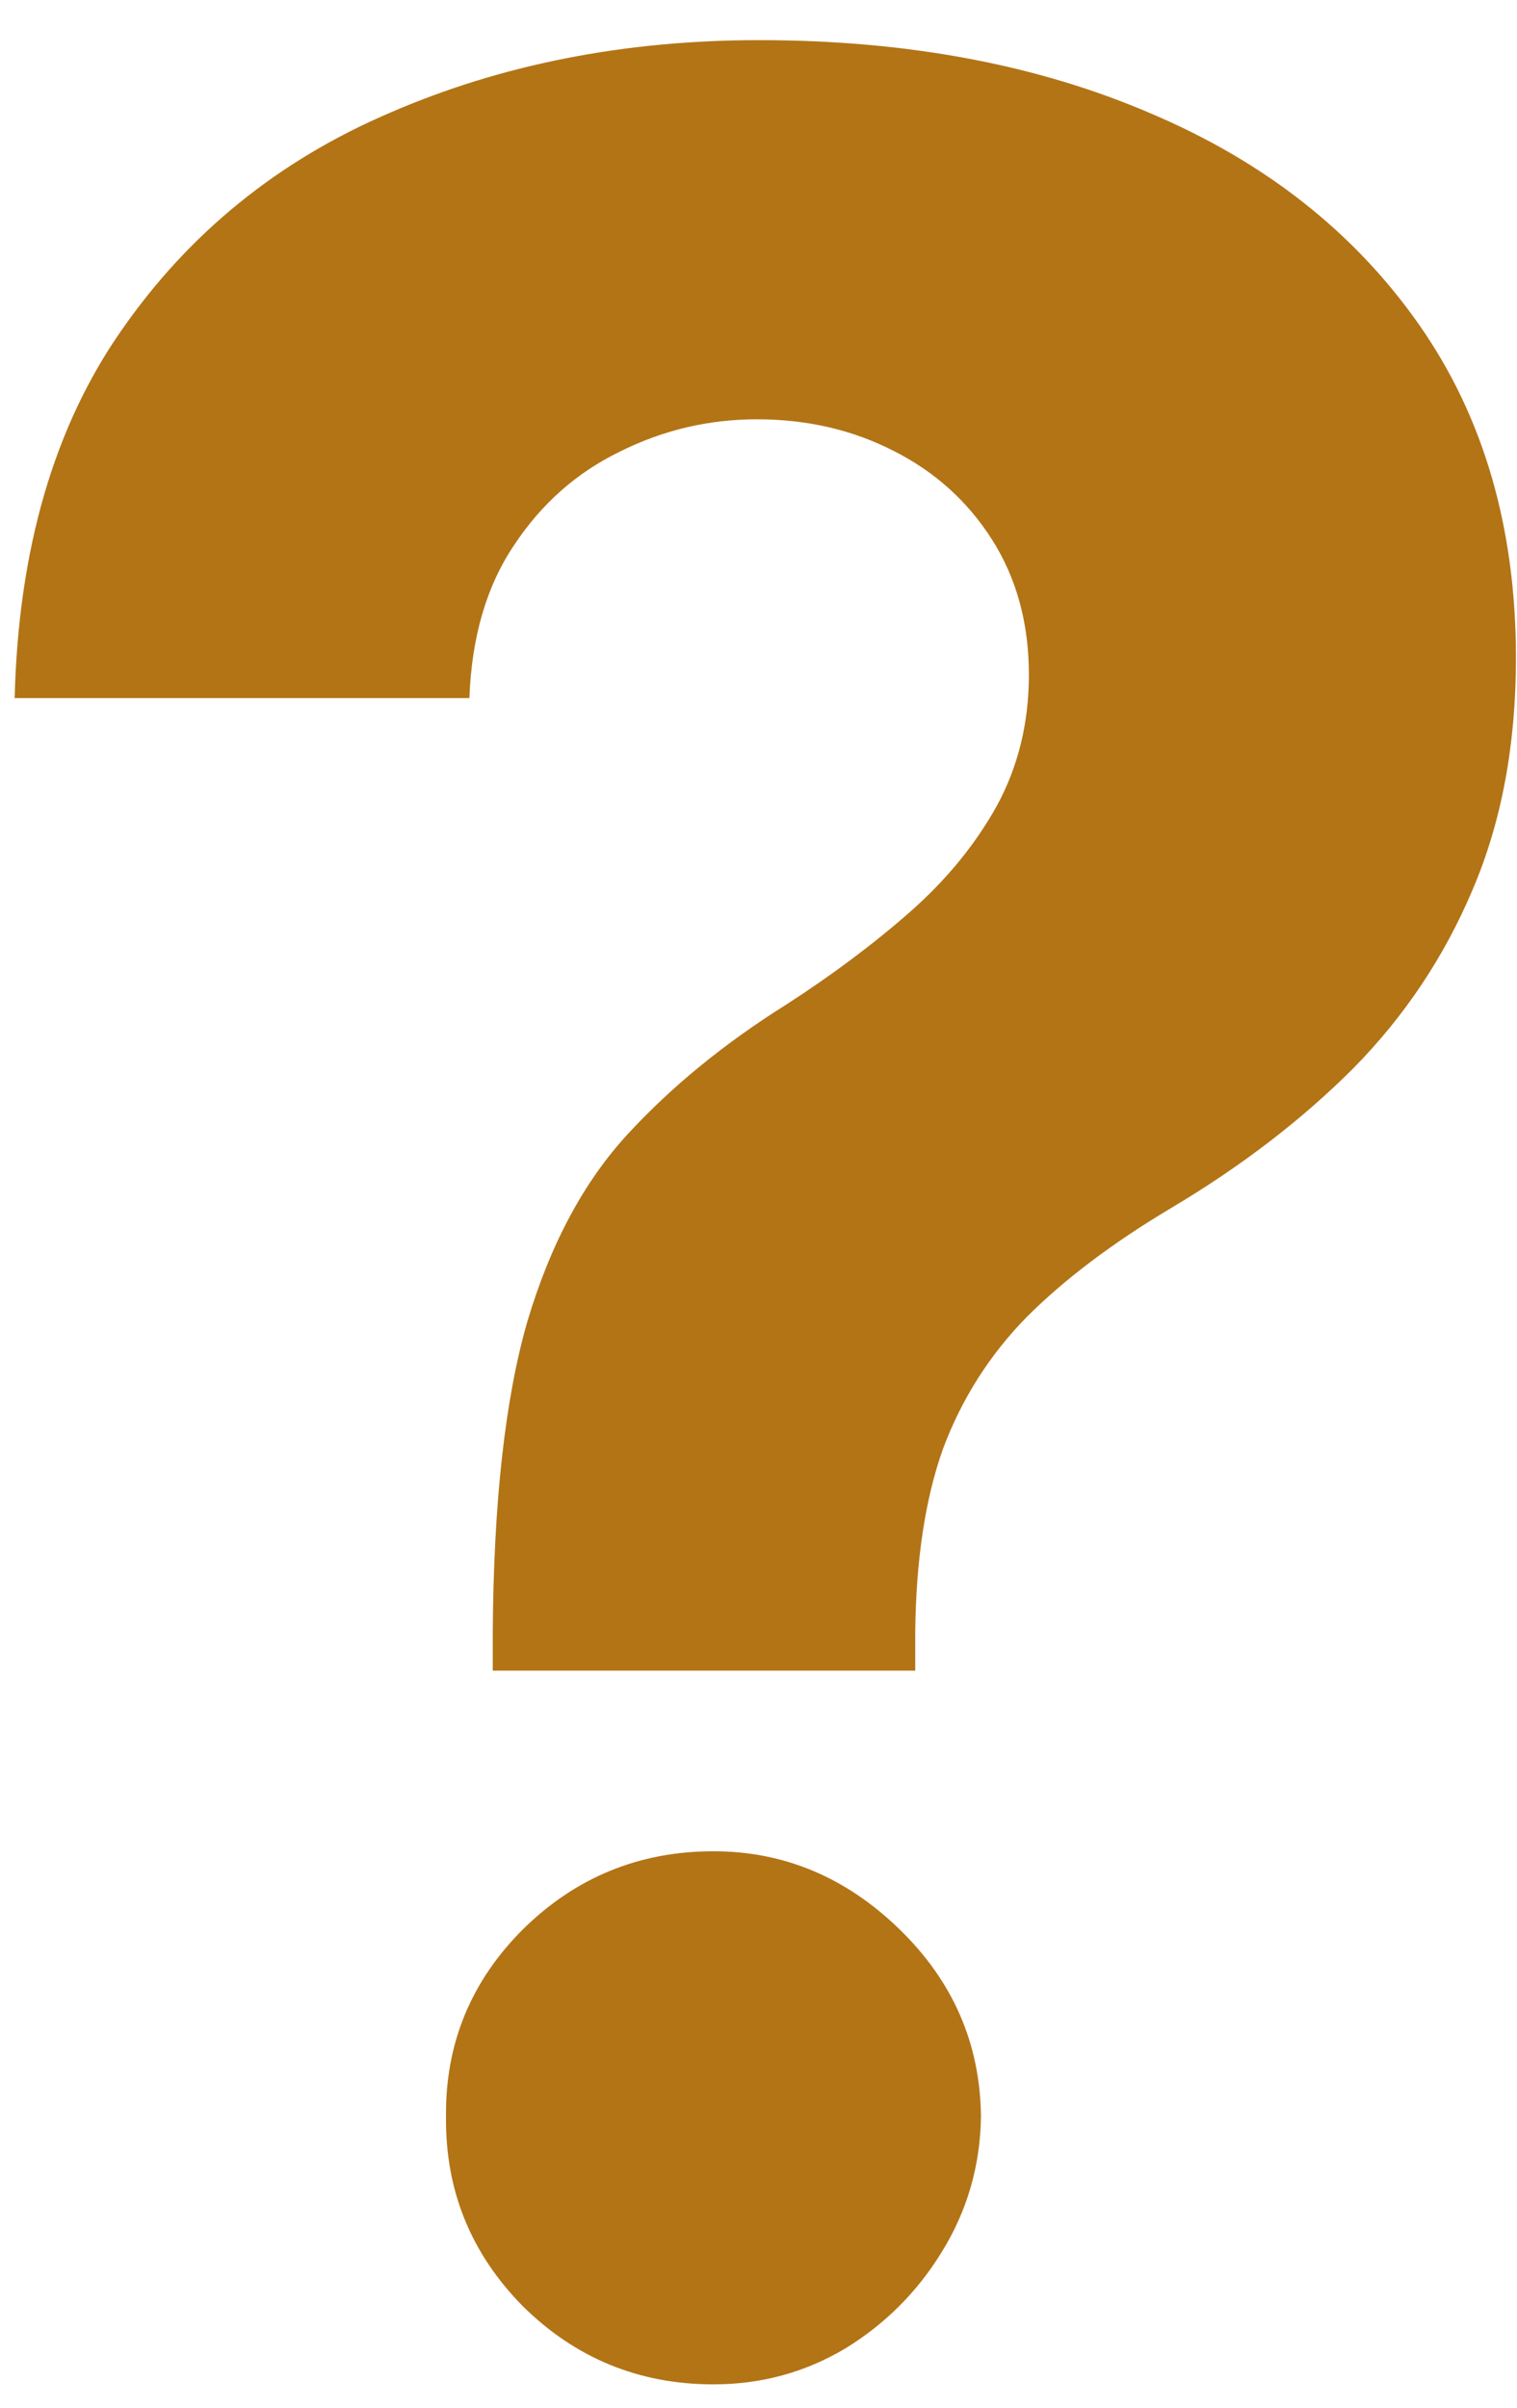 <svg width="29" height="46" viewBox="0 0 29 46" fill="none" xmlns="http://www.w3.org/2000/svg">
<path d="M9.42 31.918V31.193C9.435 28.707 9.655 26.726 10.081 25.249C10.521 23.771 11.161 22.578 11.999 21.669C12.837 20.76 13.845 19.936 15.024 19.197C15.905 18.629 16.693 18.04 17.389 17.429C18.085 16.818 18.639 16.143 19.051 15.405C19.463 14.652 19.669 13.814 19.669 12.891C19.669 11.911 19.435 11.051 18.966 10.312C18.497 9.574 17.865 9.006 17.07 8.608C16.288 8.21 15.422 8.011 14.47 8.011C13.547 8.011 12.673 8.217 11.849 8.629C11.026 9.027 10.351 9.624 9.825 10.419C9.3 11.2 9.016 12.173 8.973 13.338H0.28C0.351 10.497 1.033 8.153 2.325 6.307C3.618 4.446 5.33 3.061 7.46 2.152C9.591 1.229 11.942 0.767 14.513 0.767C17.34 0.767 19.84 1.236 22.013 2.173C24.186 3.097 25.891 4.439 27.126 6.2C28.362 7.962 28.98 10.085 28.98 12.571C28.98 14.233 28.703 15.71 28.149 17.003C27.609 18.281 26.849 19.418 25.869 20.412C24.889 21.392 23.732 22.28 22.396 23.075C21.274 23.743 20.351 24.439 19.626 25.163C18.916 25.888 18.384 26.726 18.028 27.678C17.688 28.629 17.51 29.801 17.496 31.193V31.918H9.42ZM13.639 45.554C12.219 45.554 11.004 45.057 9.996 44.062C9.001 43.054 8.511 41.847 8.526 40.44C8.511 39.048 9.001 37.855 9.996 36.861C11.004 35.867 12.219 35.369 13.639 35.369C14.989 35.369 16.175 35.867 17.197 36.861C18.22 37.855 18.739 39.048 18.753 40.44C18.739 41.378 18.49 42.237 18.007 43.019C17.538 43.785 16.921 44.403 16.153 44.872C15.386 45.327 14.548 45.554 13.639 45.554Z" fill="#B37416"/>
</svg>
